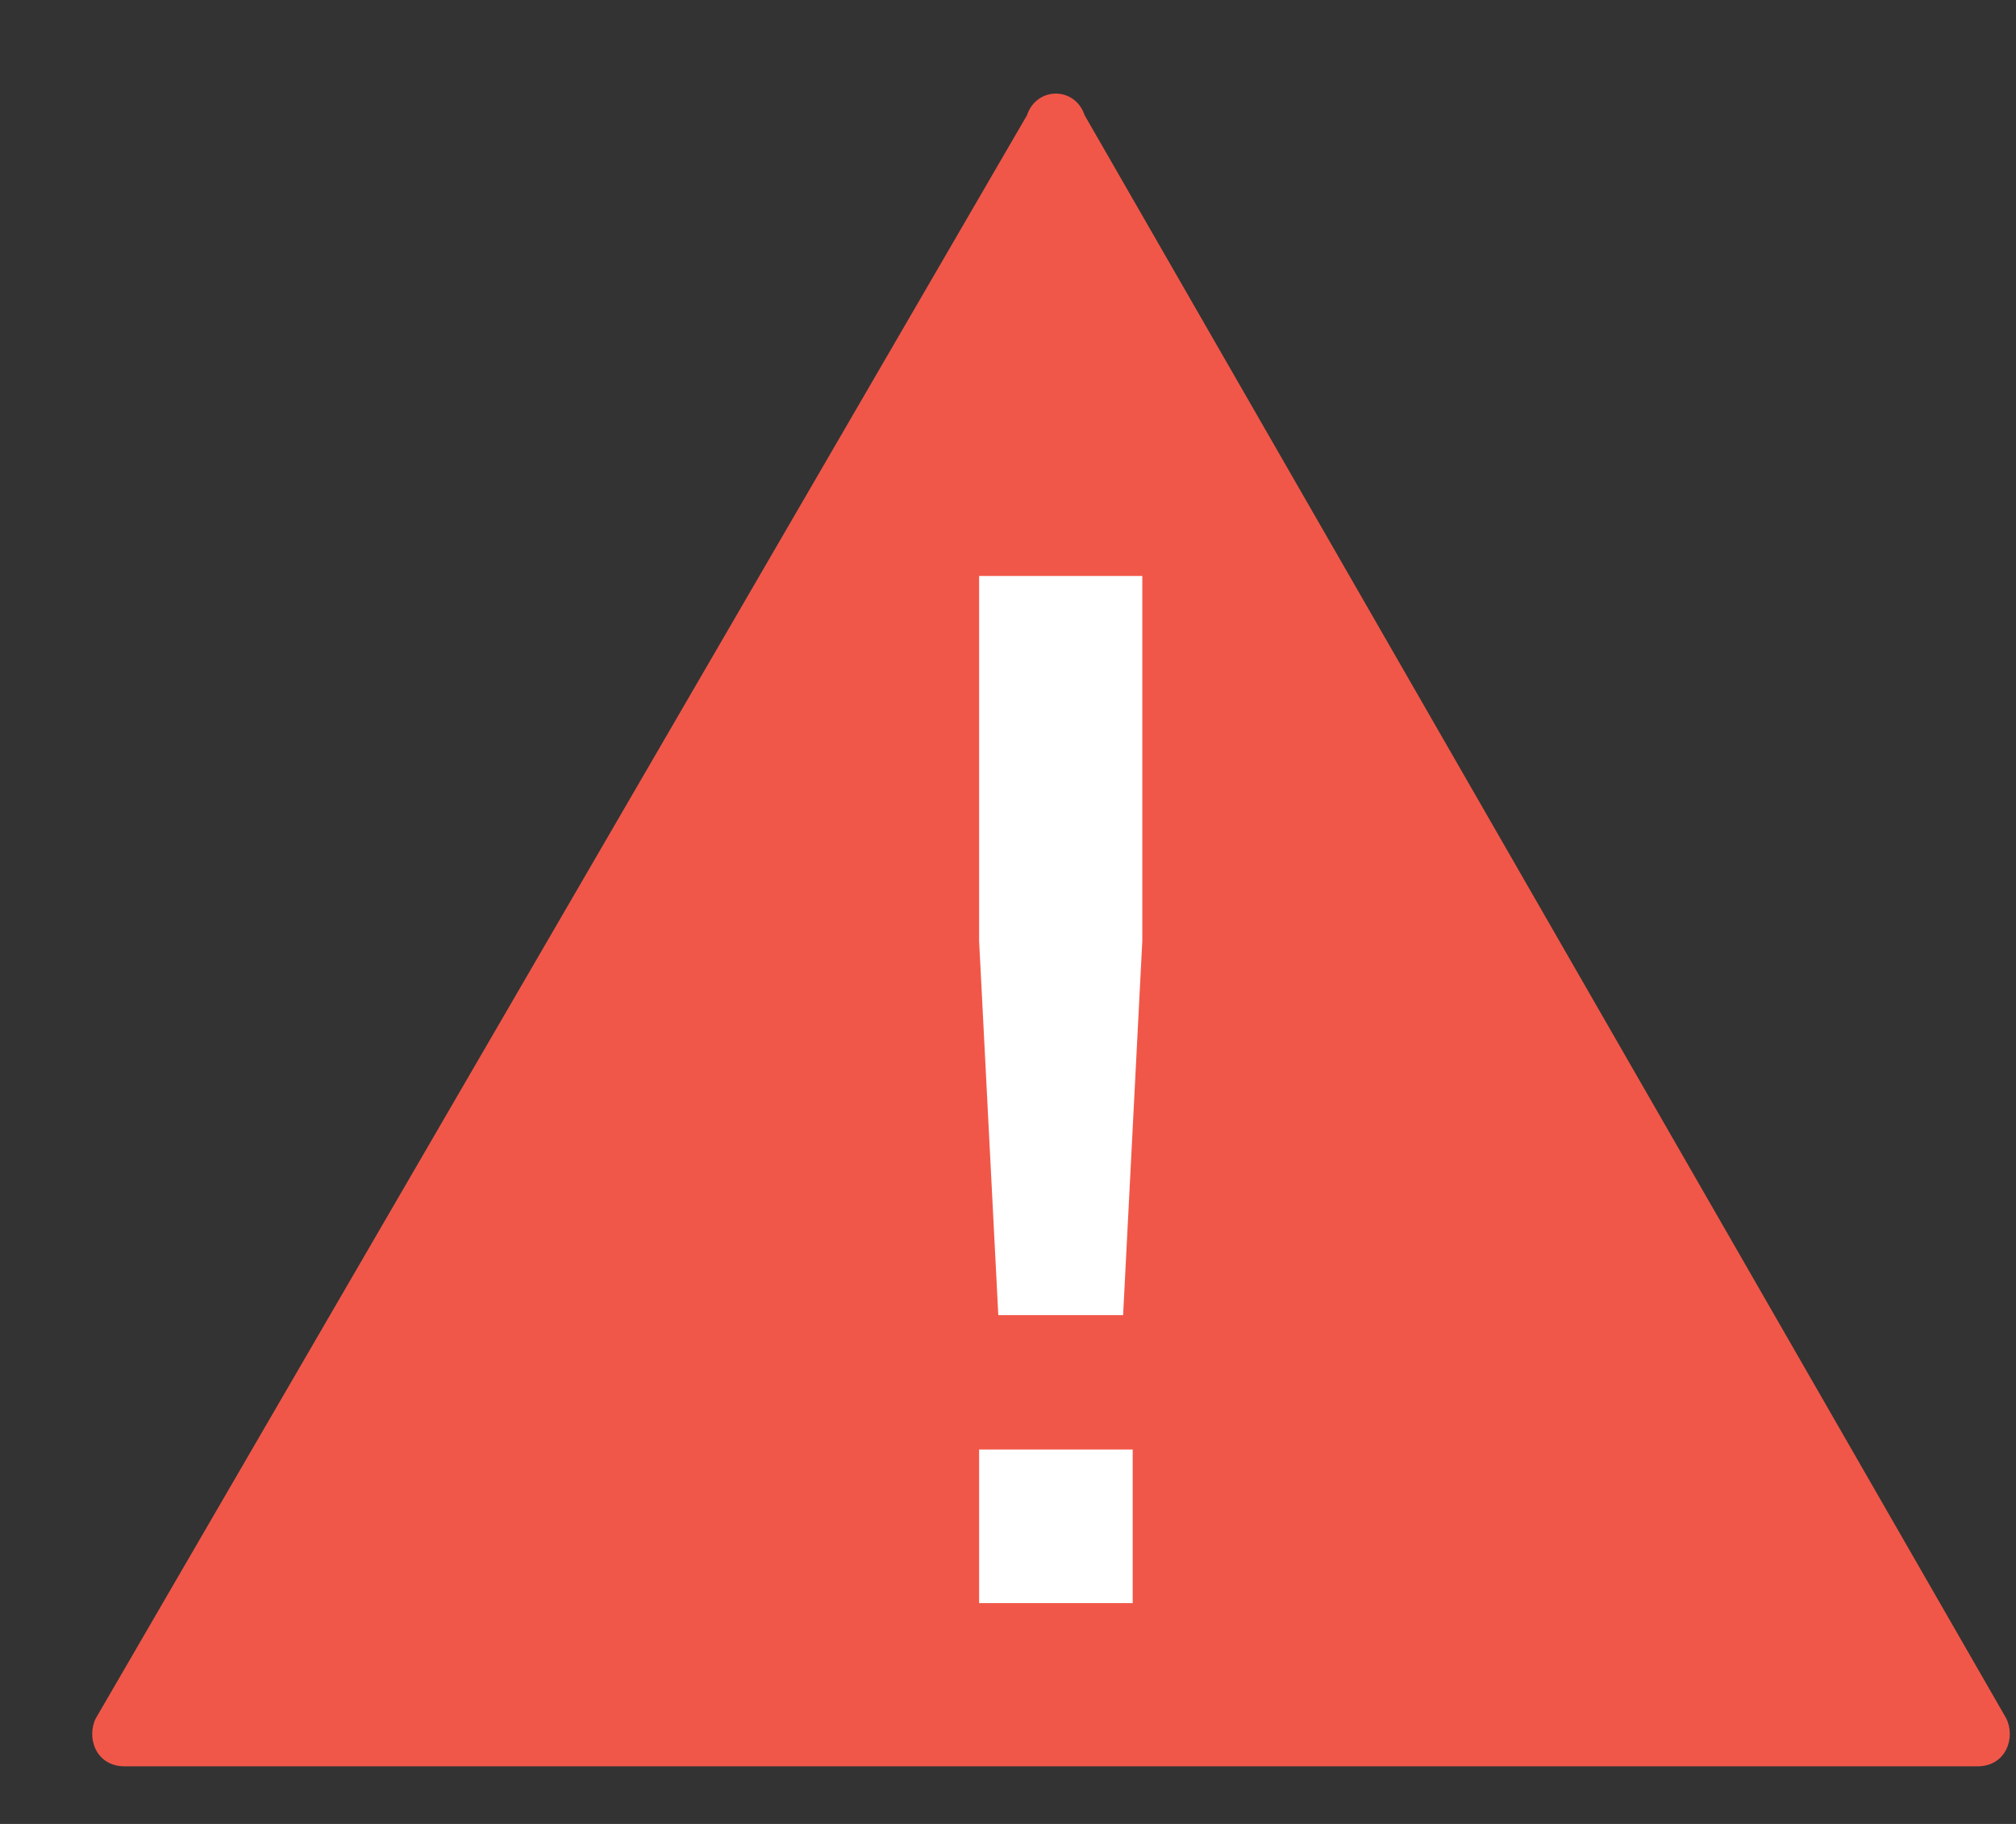 <svg width="21" height="19" viewBox="0 0 21 19" fill="none" xmlns="http://www.w3.org/2000/svg">
<rect x="0" y="0" width="21" height="19" fill="#333333" stroke="none"/>
<path d="M10.698 1.2L0.998 17.9C0.898 18.1 0.998 18.4 1.298 18.4H20.598C20.898 18.4 20.998 18.1 20.898 17.9L11.298 1.2C11.198 0.9 10.798 0.9 10.698 1.2Z" fill="#F15748"/>
<path d="M10.399 13.7L10.199 9.8V6H11.899V9.8L11.699 13.7H10.399ZM11.799 15.1V16.7H10.199V15.1H11.799Z" fill="white"/>
</svg>

